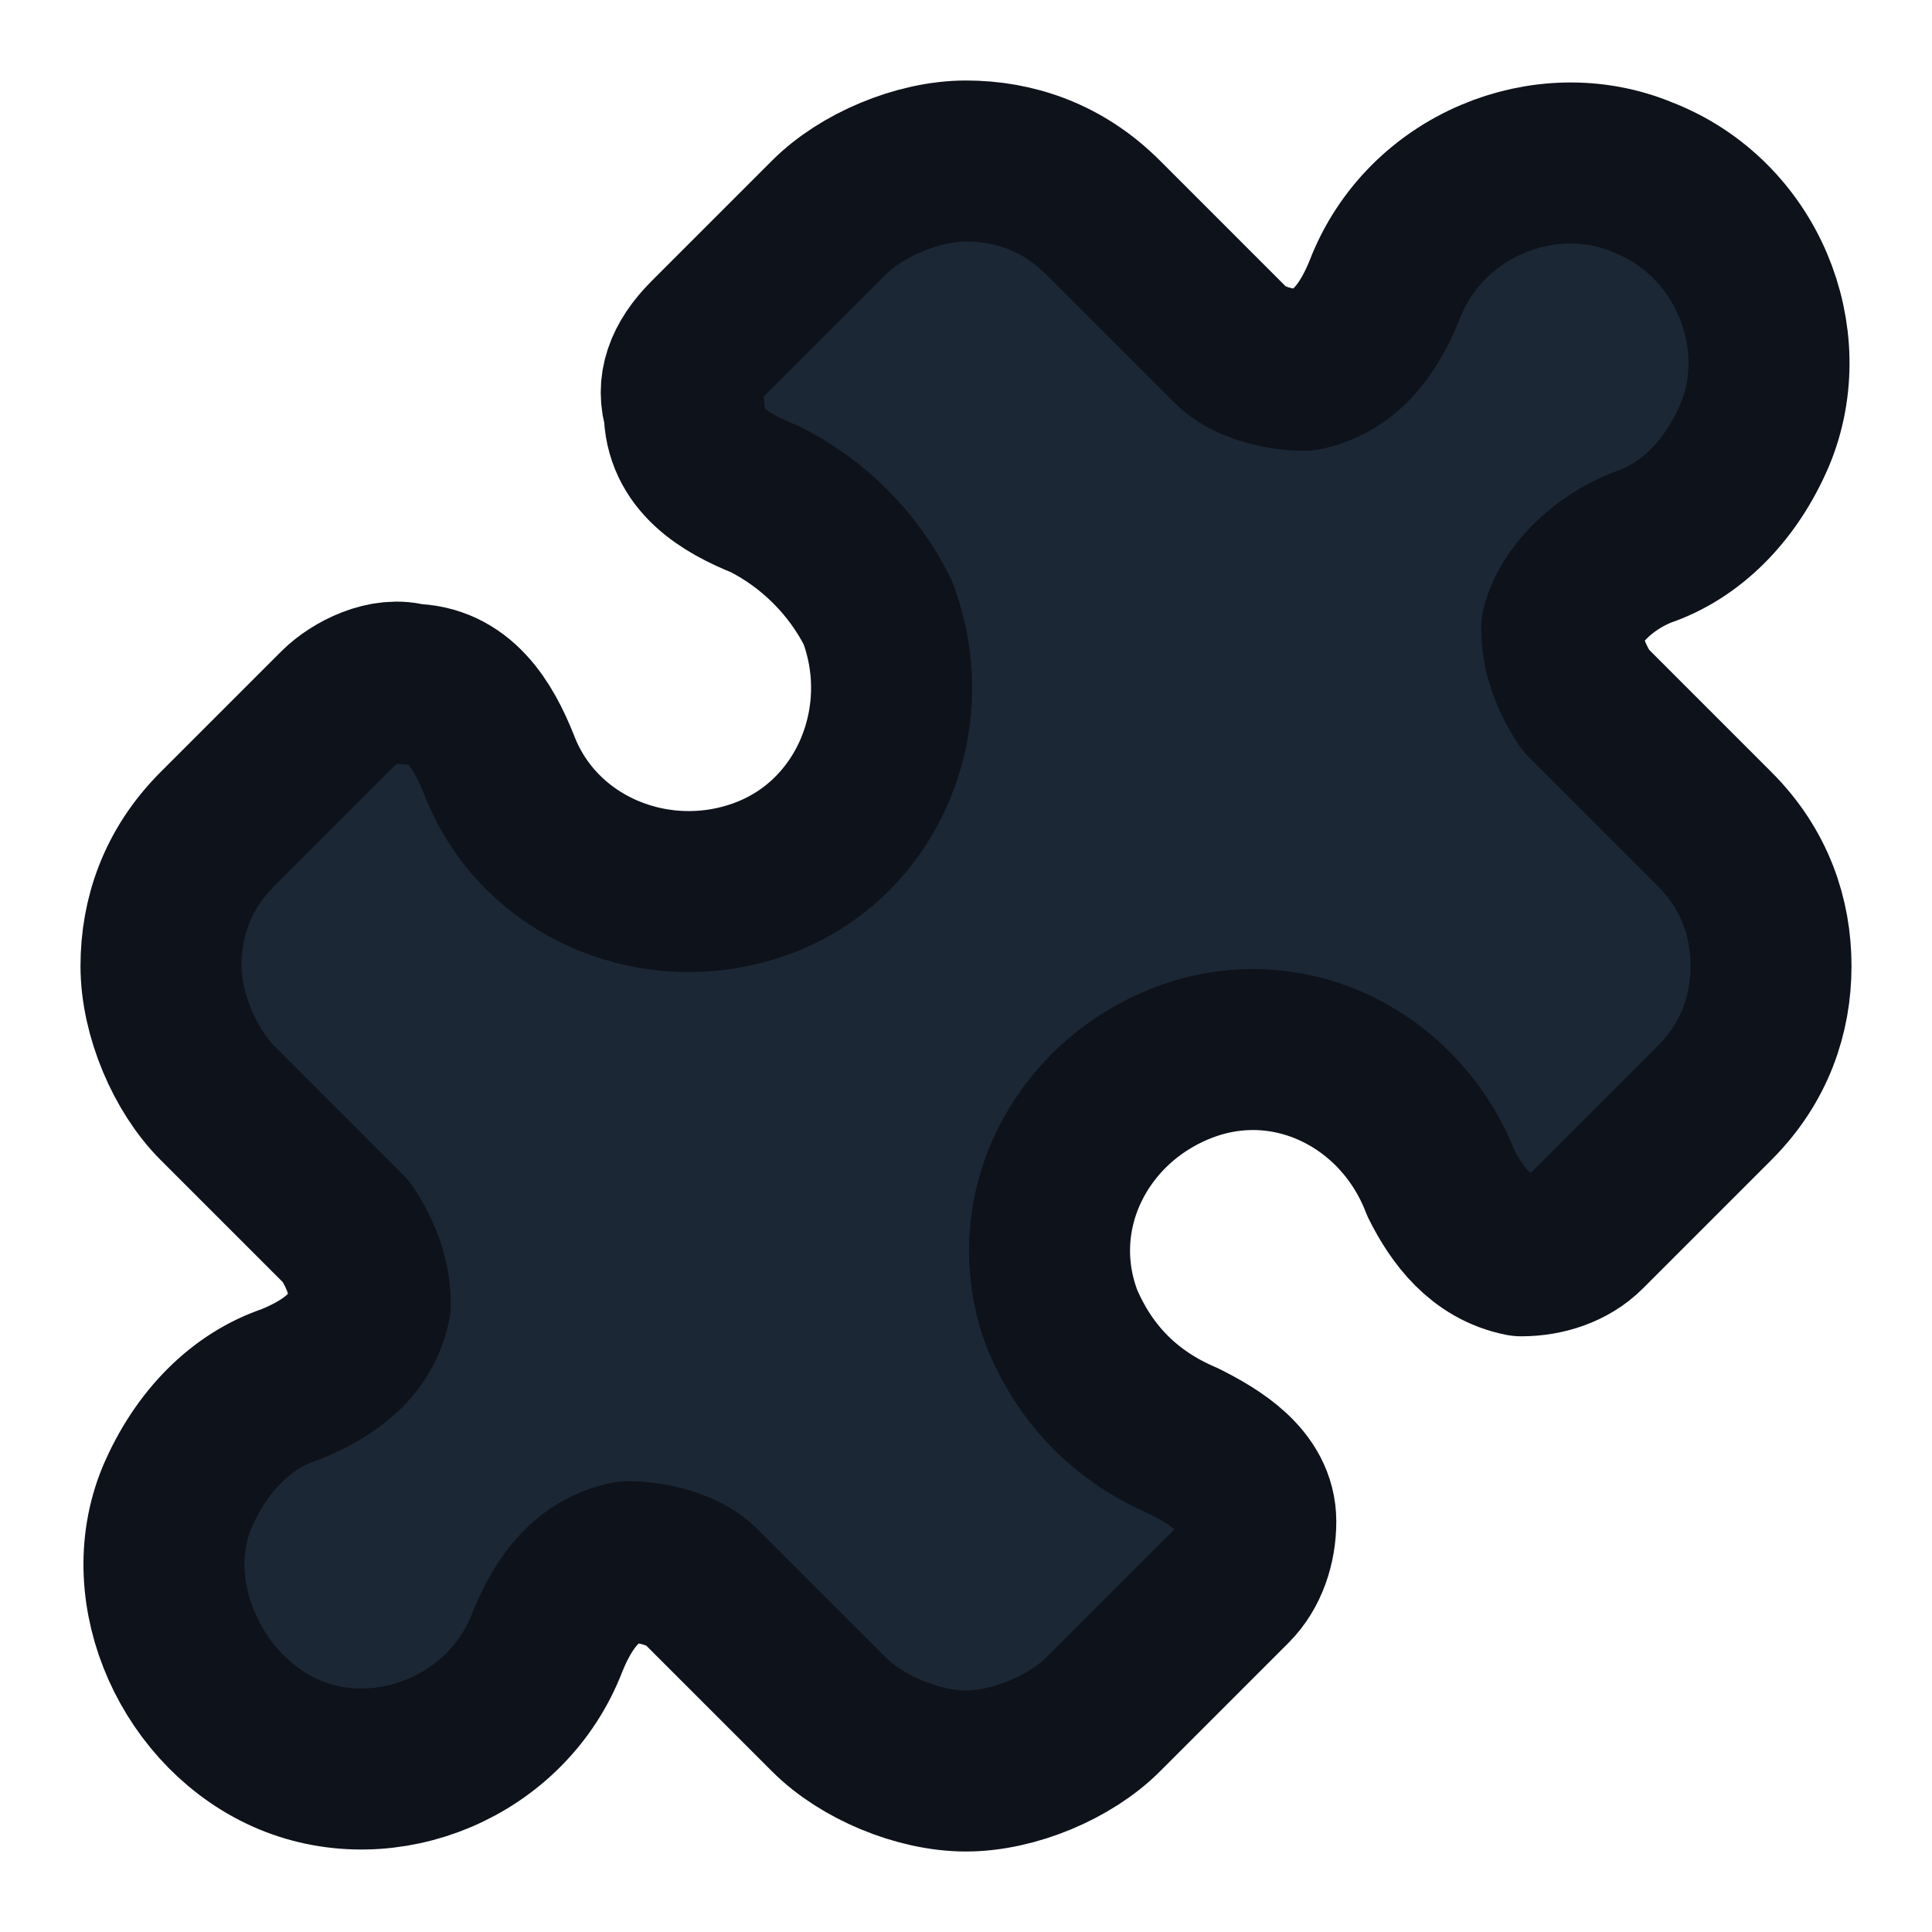 <?xml version="1.0" encoding="utf-8"?>
<!-- Generator: Adobe Illustrator 26.0.3, SVG Export Plug-In . SVG Version: 6.00 Build 0)  -->
<svg version="1.1" id="Layer_1" xmlns="http://www.w3.org/2000/svg" xmlns:xlink="http://www.w3.org/1999/xlink" x="0px" y="0px"
	 viewBox="0 0 24 24" style="enable-background:new 0 0 24 24;" xml:space="preserve">
<style type="text/css">
	.st0{fill:#1B2735;stroke:#0E121A;stroke-width:2;stroke-linecap:round;stroke-linejoin:round;}
</style>
<path class="st0" d="M19.4,7.8c0,0.3,0.1,0.6,0.3,0.9l1.6,1.6c0.5,0.5,0.7,1.1,0.7,1.7s-0.2,1.2-0.7,1.7l-1.6,1.6
	c-0.2,0.2-0.5,0.3-0.8,0.3c-0.5-0.1-0.8-0.5-1-0.9c-0.5-1.3-1.9-2-3.2-1.5c-1.3,0.5-2,1.9-1.5,3.2c0.3,0.7,0.8,1.2,1.5,1.5
	c0.4,0.2,0.9,0.5,0.9,1c0,0.3-0.1,0.6-0.3,0.8l-1.6,1.6C13.3,21.7,12.6,22,12,22c-0.6,0-1.3-0.3-1.7-0.7l-1.6-1.6
	c-0.2-0.2-0.6-0.3-0.9-0.3c-0.5,0.1-0.8,0.5-1,1c-0.5,1.3-2,1.9-3.2,1.4s-1.9-2-1.4-3.2c0.3-0.7,0.8-1.2,1.4-1.4
	c0.5-0.2,0.9-0.5,1-1c0-0.3-0.1-0.6-0.3-0.9l-1.6-1.6C2.3,13.3,2,12.6,2,12c0-0.6,0.2-1.2,0.7-1.7l1.5-1.5c0.2-0.2,0.6-0.4,0.9-0.3
	C5.7,8.5,6,9,6.2,9.5c0.5,1.3,2,1.9,3.3,1.4c1.3-0.5,1.9-2,1.4-3.3C10.6,7,10.1,6.5,9.5,6.2C9,6,8.5,5.7,8.5,5.1
	C8.4,4.8,8.5,4.5,8.8,4.2l1.5-1.5C10.7,2.3,11.4,2,12,2c0.6,0,1.2,0.2,1.7,0.7l1.6,1.6c0.2,0.2,0.6,0.3,0.9,0.3c0.5-0.1,0.8-0.5,1-1
	c0.5-1.3,2-1.9,3.2-1.4c1.3,0.5,1.9,2,1.4,3.2c-0.3,0.7-0.8,1.2-1.4,1.4C19.9,7,19.5,7.4,19.4,7.8L19.4,7.8z"/>
</svg>

